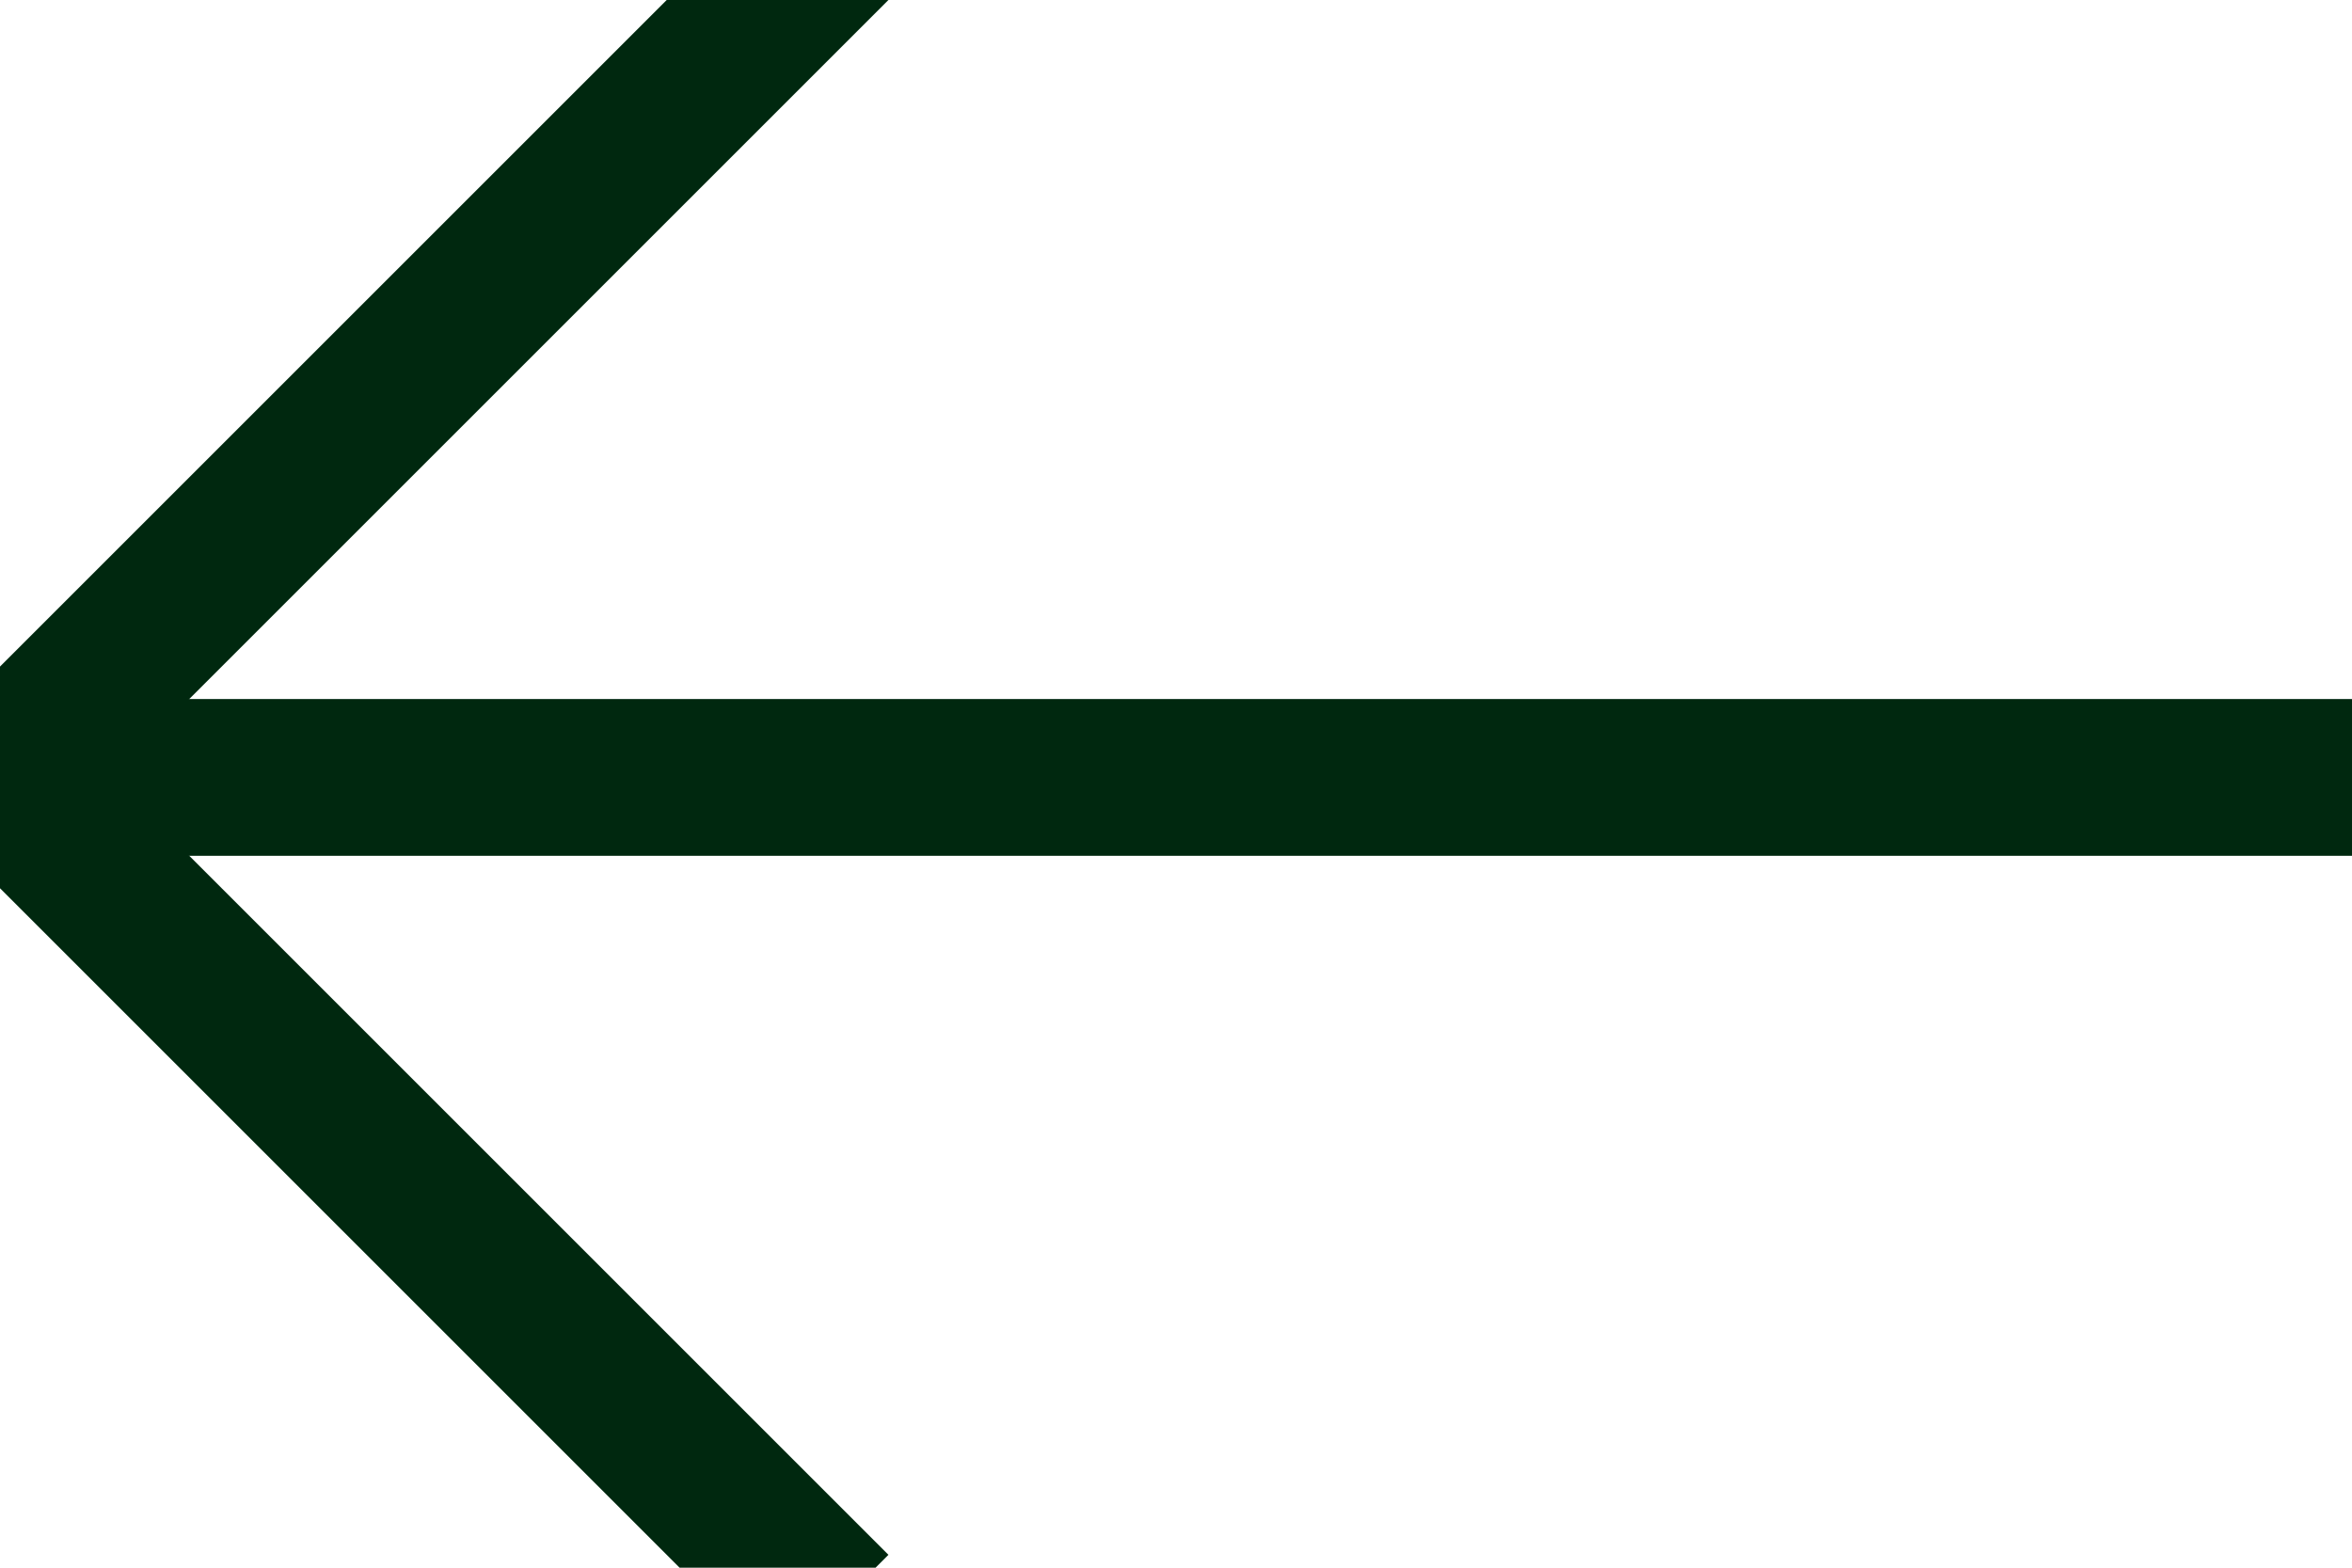 <svg xmlns="http://www.w3.org/2000/svg" width="15" height="10" viewBox="0 0 15 10">
    <g fill="#00280F">
        <path d="M4.959 -0.707L5.666 0 0.707 4.959 5.666 9.918 4.959 10.625 -0.707 4.959z"/>
        <path d="M15.378 4.459L15.378 5.459 0.327 5.459 0.327 4.459z"/>
    </g>
</svg>
